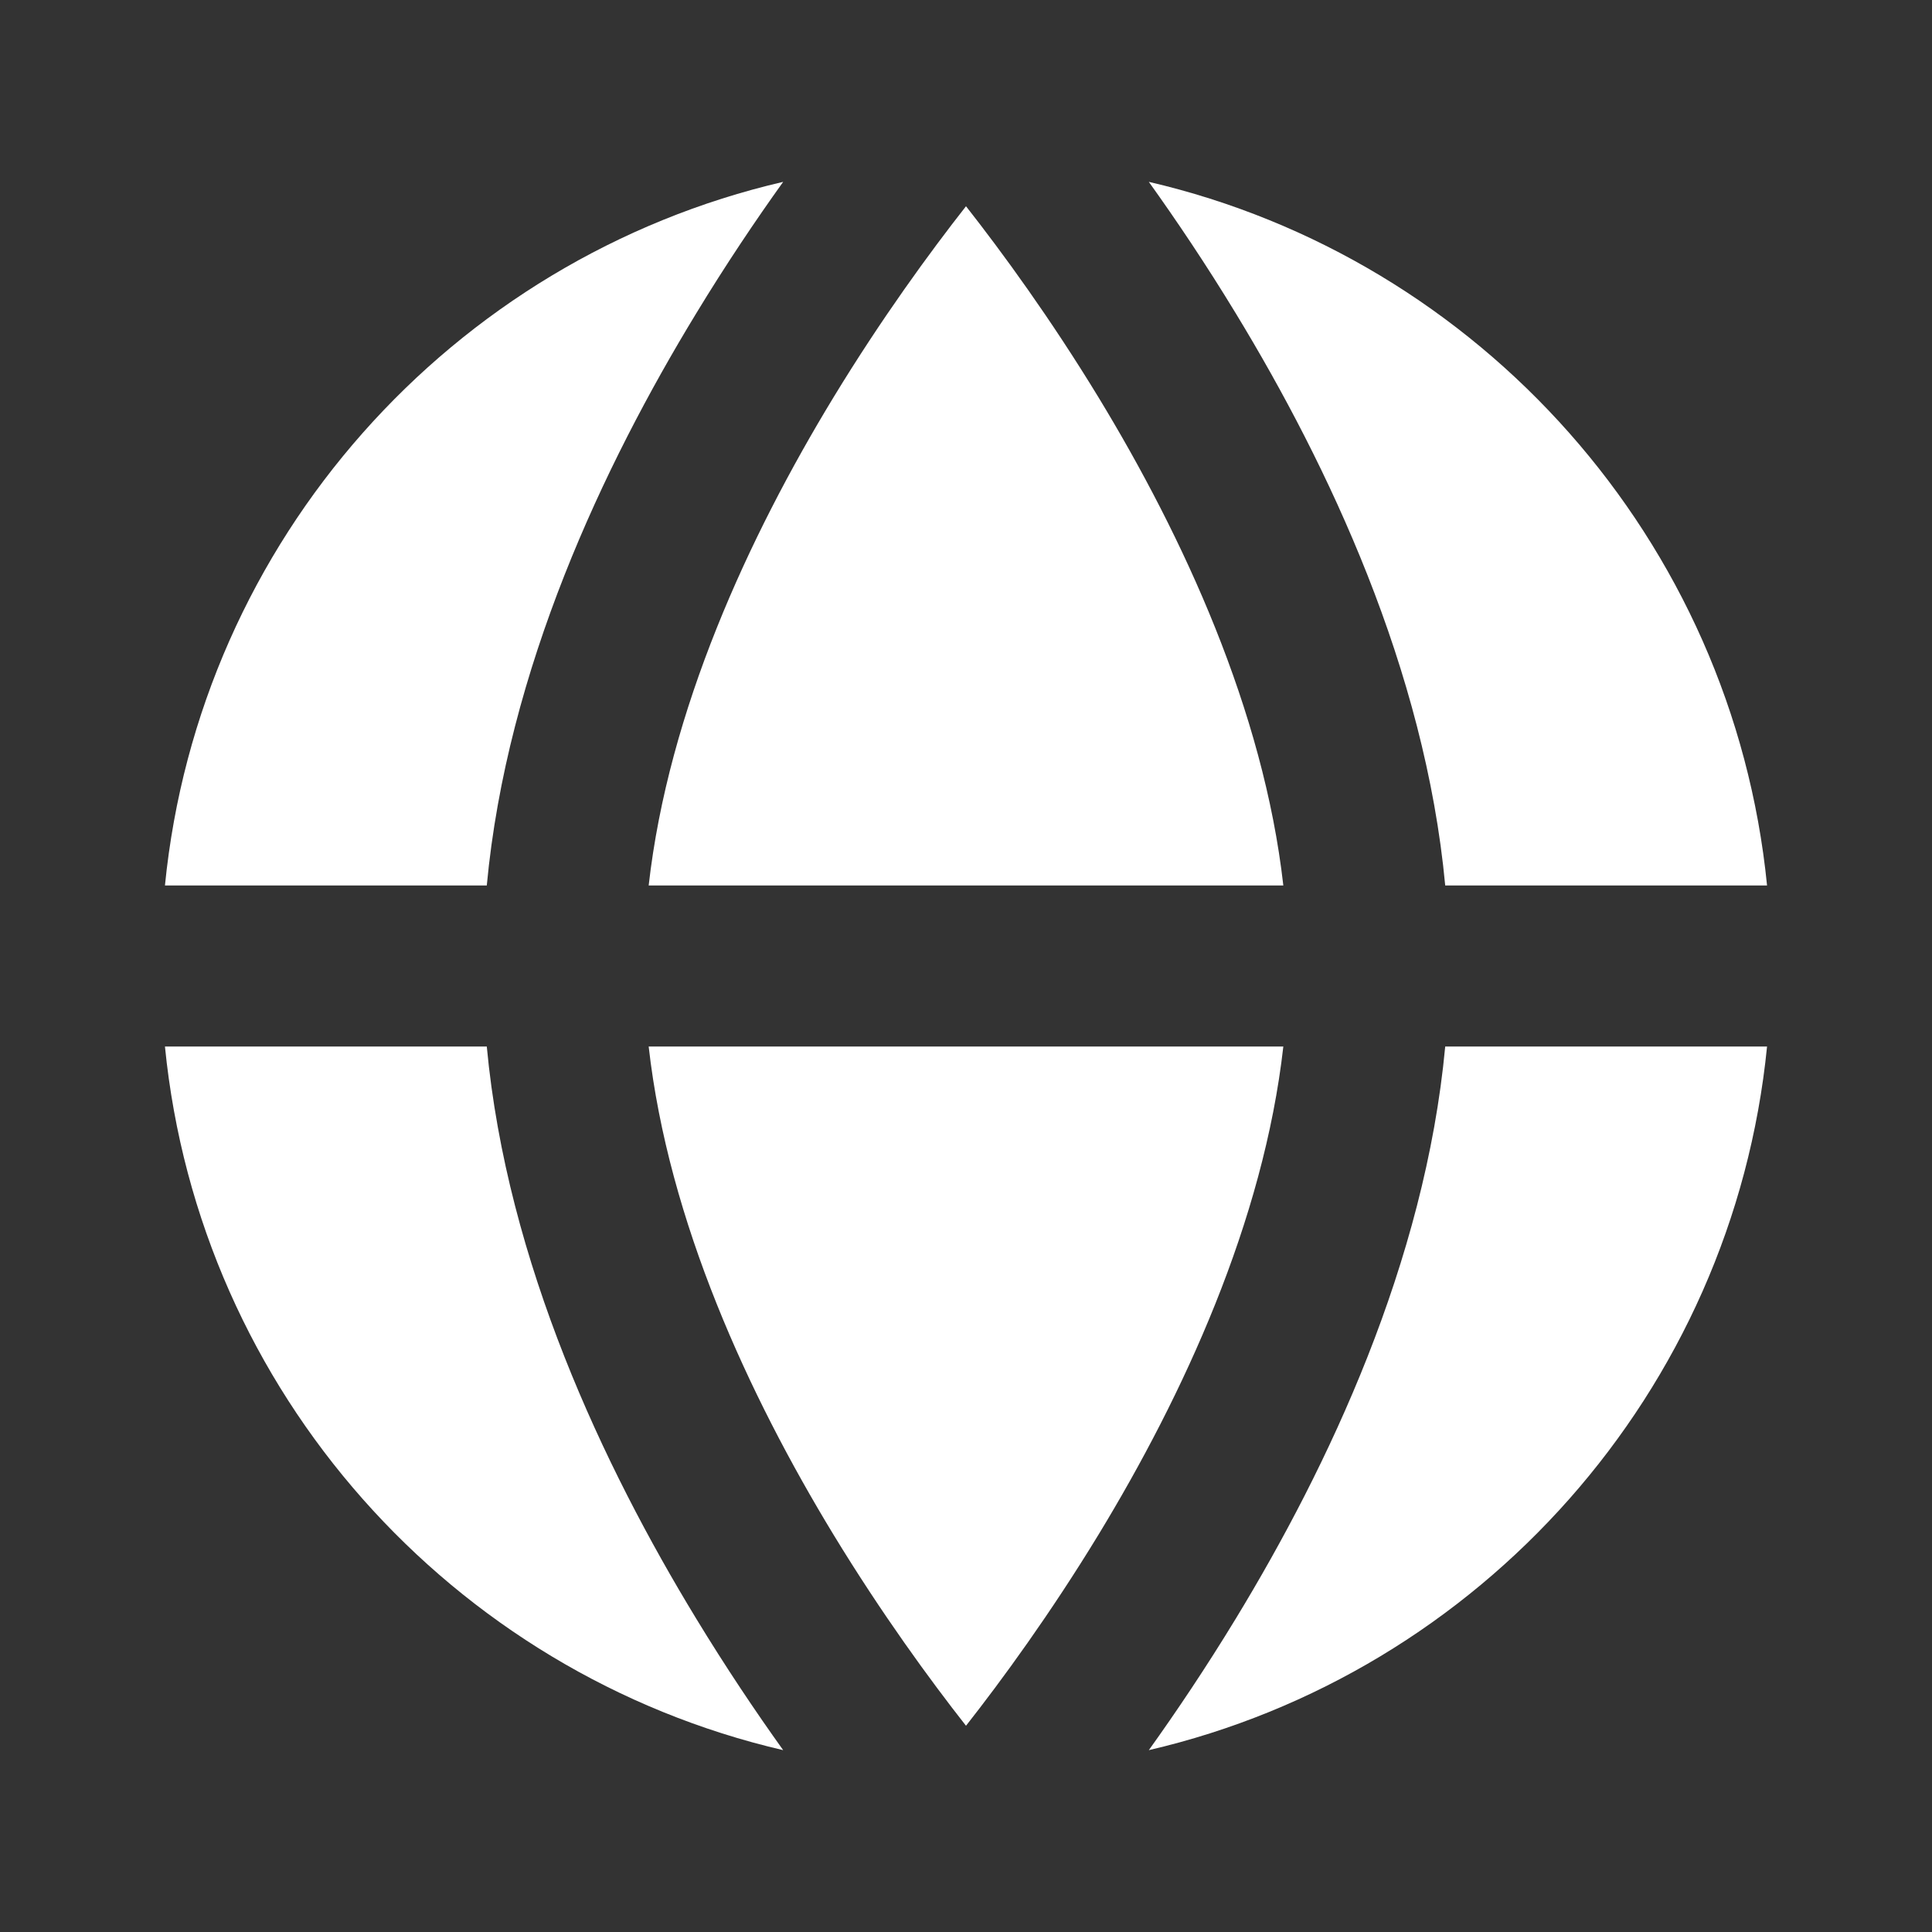 <svg width="24" height="24" viewBox="0 0 24 24" fill="none" xmlns="http://www.w3.org/2000/svg">
<rect x="0" y="0" width="24" height="24" fill="#333333" stroke="none"/>
<path d="M9.729 2.259C5.615 3.214 2.475 6.708 2.049 11H6.047C6.298 8.313 7.502 5.777 8.646 3.897C9.017 3.286 9.388 2.735 9.729 2.259Z" fill="white"/>
<path d="M2.049 13C2.475 17.292 5.615 20.785 9.729 21.741C9.388 21.265 9.017 20.713 8.646 20.103C7.502 18.223 6.298 15.687 6.047 13H2.049Z" fill="white"/>
<path d="M14.271 21.741C18.385 20.785 21.524 17.292 21.951 13H17.953C17.702 15.687 16.497 18.223 15.354 20.103C14.983 20.713 14.612 21.265 14.271 21.741Z" fill="white"/>
<path d="M21.951 11C21.524 6.708 18.385 3.214 14.271 2.259C14.612 2.735 14.983 3.286 15.354 3.897C16.497 5.777 17.702 8.313 17.953 11H21.951Z" fill="white"/>
<path d="M10.354 19.064C9.3 17.33 8.304 15.175 8.058 13H15.942C15.696 15.175 14.7 17.33 13.646 19.064C13.048 20.046 12.45 20.865 12 21.438C11.55 20.865 10.952 20.046 10.354 19.064Z" fill="white"/>
<path d="M10.354 4.936C9.3 6.67 8.304 8.825 8.058 11H15.942C15.696 8.825 14.7 6.67 13.646 4.936C13.048 3.954 12.45 3.135 12 2.562C11.55 3.135 10.952 3.954 10.354 4.936Z" fill="white"/>
</svg>
